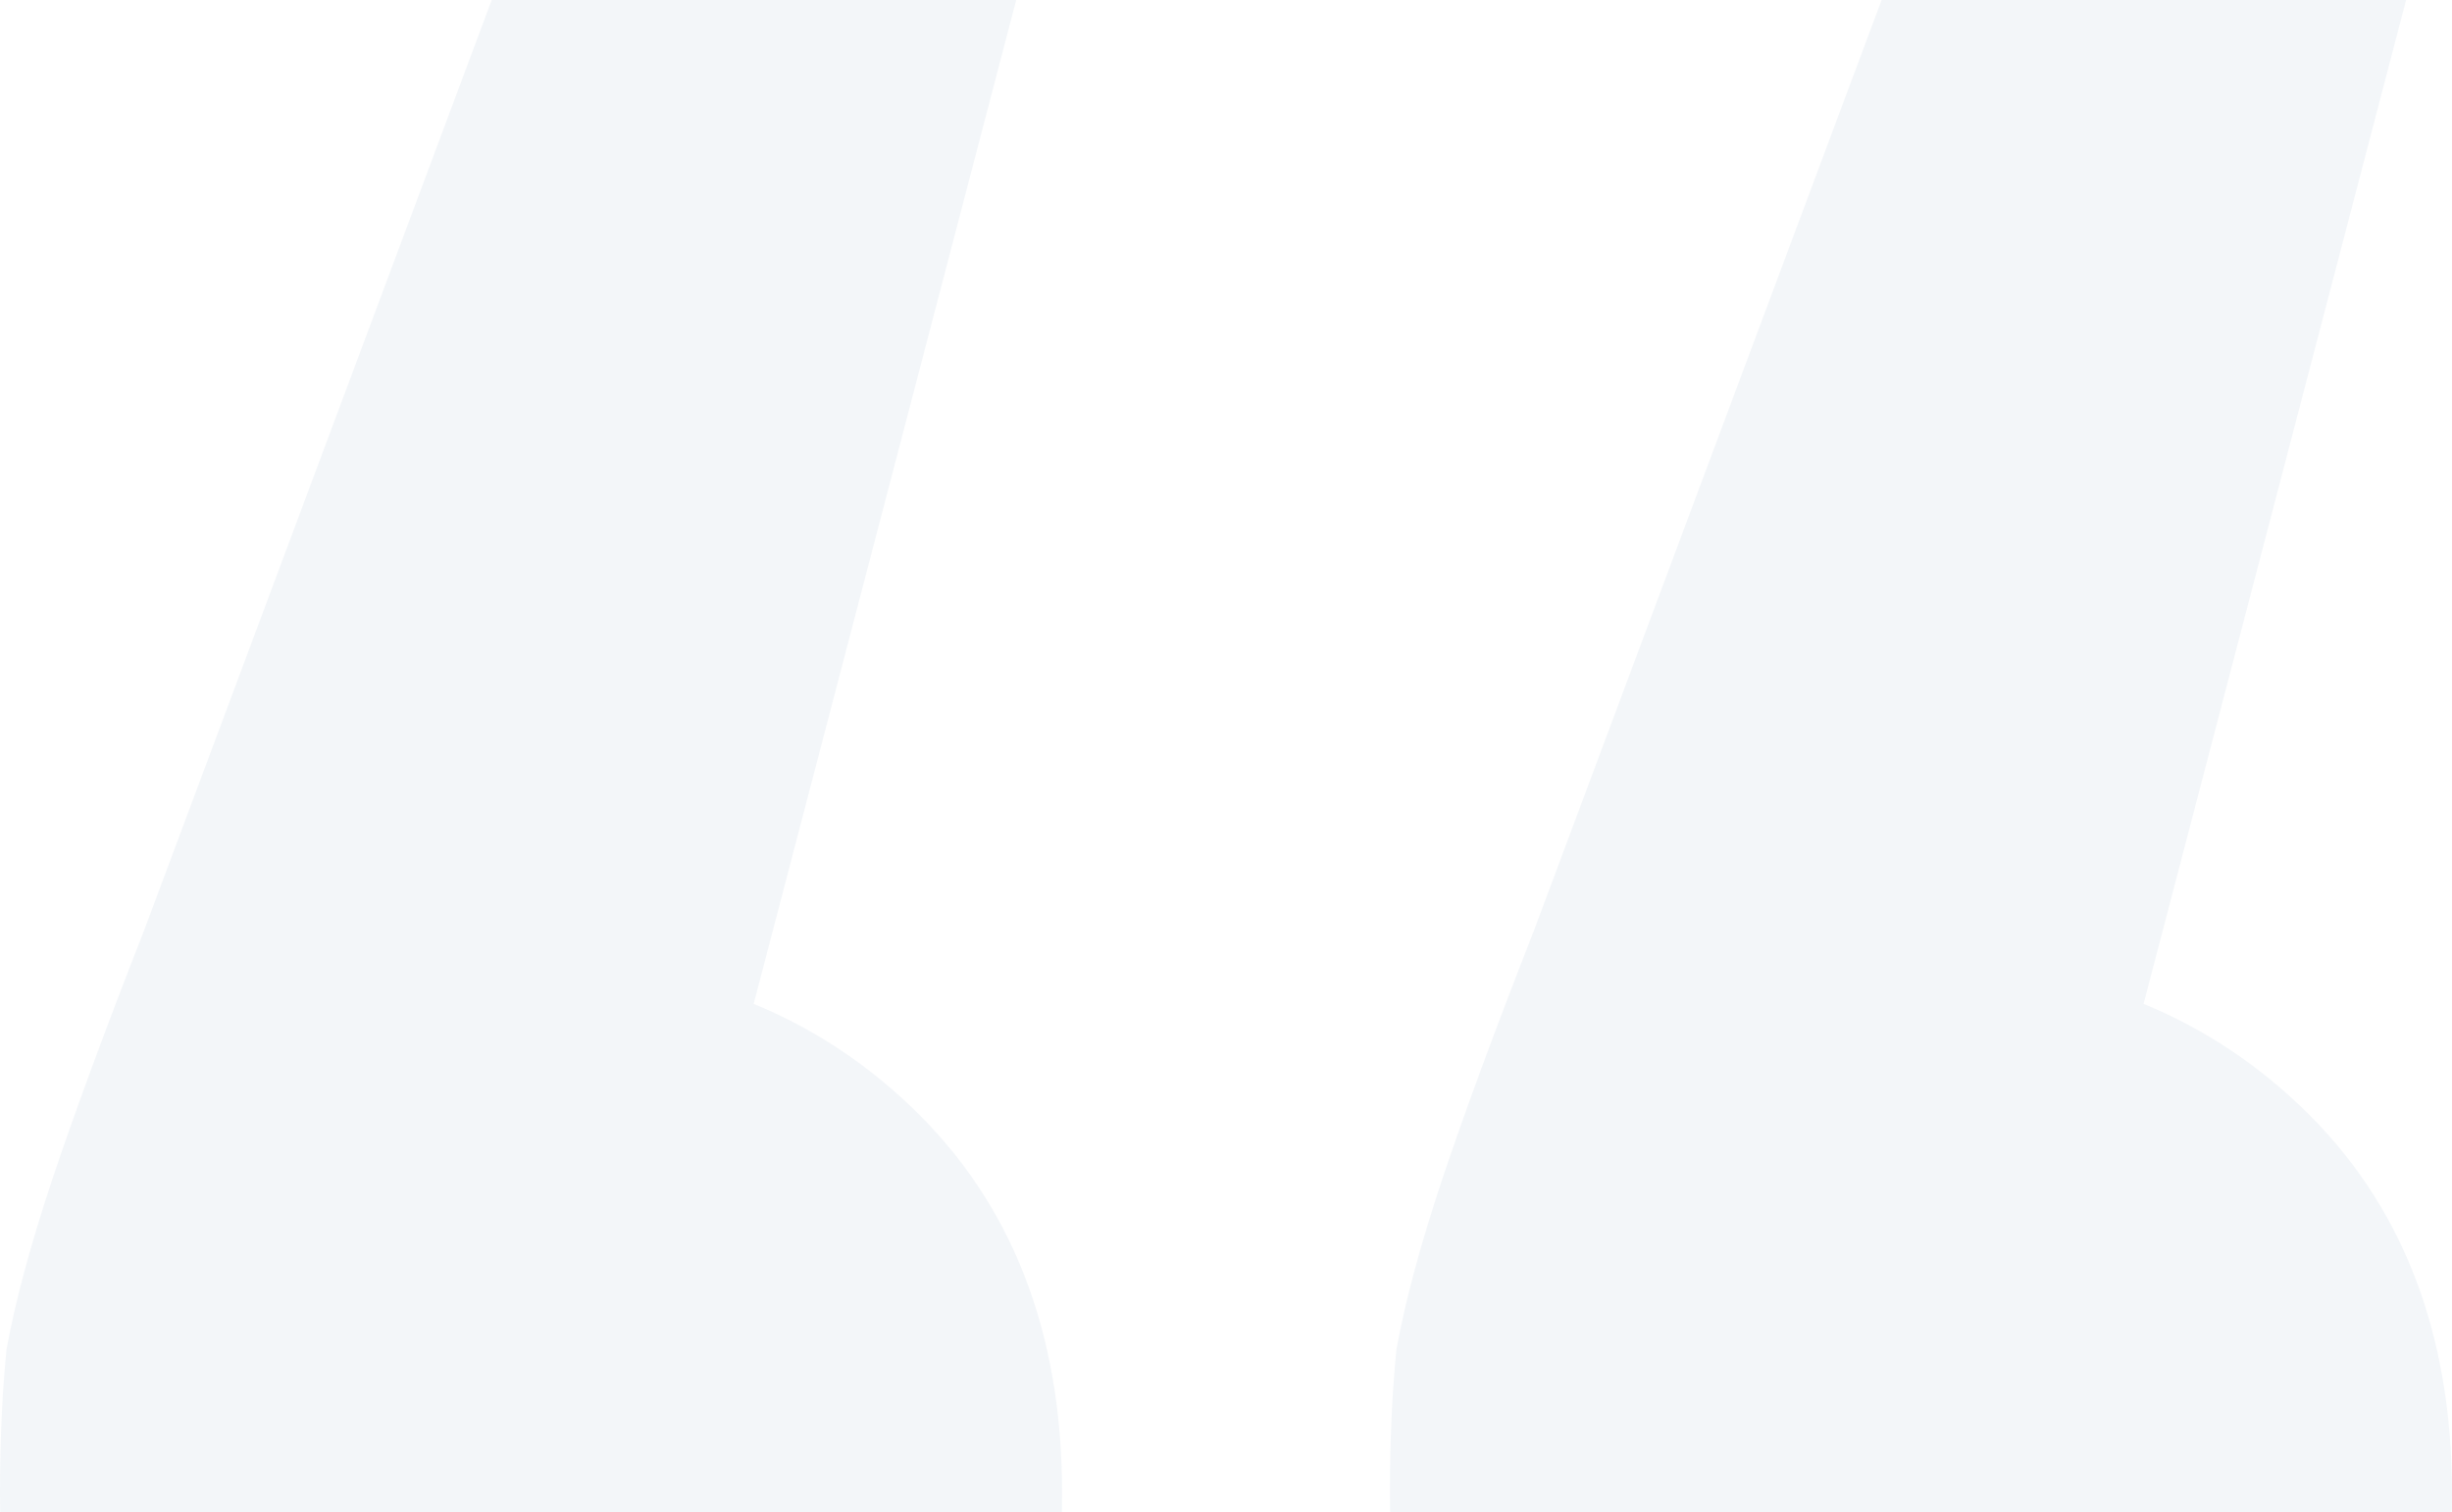 <svg width="757" height="467" viewBox="0 0 757 467" fill="none" xmlns="http://www.w3.org/2000/svg">
<path d="M313.73 0L196.334 449.013L163.949 297.319C211.177 297.319 250.309 312.152 281.345 341.816C312.381 371.481 327.898 411.258 327.898 461.148C327.898 511.039 312.381 551.49 281.345 582.503C250.309 612.168 211.852 627 165.973 627C117.396 627 77.589 611.494 46.553 580.481C15.518 549.468 0 509.69 0 461.148C0 444.968 0.675 430.135 2.024 416.652C4.723 401.819 9.446 384.29 16.192 364.064C22.939 343.839 32.385 318.219 44.529 287.206L151.805 0H313.73ZM742.831 0L625.436 449.013L593.051 297.319C640.279 297.319 679.411 312.152 710.447 341.816C741.482 371.481 757 411.258 757 461.148C757 511.039 741.482 551.49 710.447 582.503C679.411 612.168 640.954 627 595.075 627C546.497 627 506.691 611.494 475.655 580.481C444.619 549.468 429.102 509.69 429.102 461.148C429.102 444.968 429.776 430.135 431.126 416.652C433.824 401.819 438.547 384.29 445.294 364.064C452.041 343.839 461.487 318.219 473.631 287.206L580.906 0H742.831Z" fill="#336699" fill-opacity="0.06"/>
</svg>

